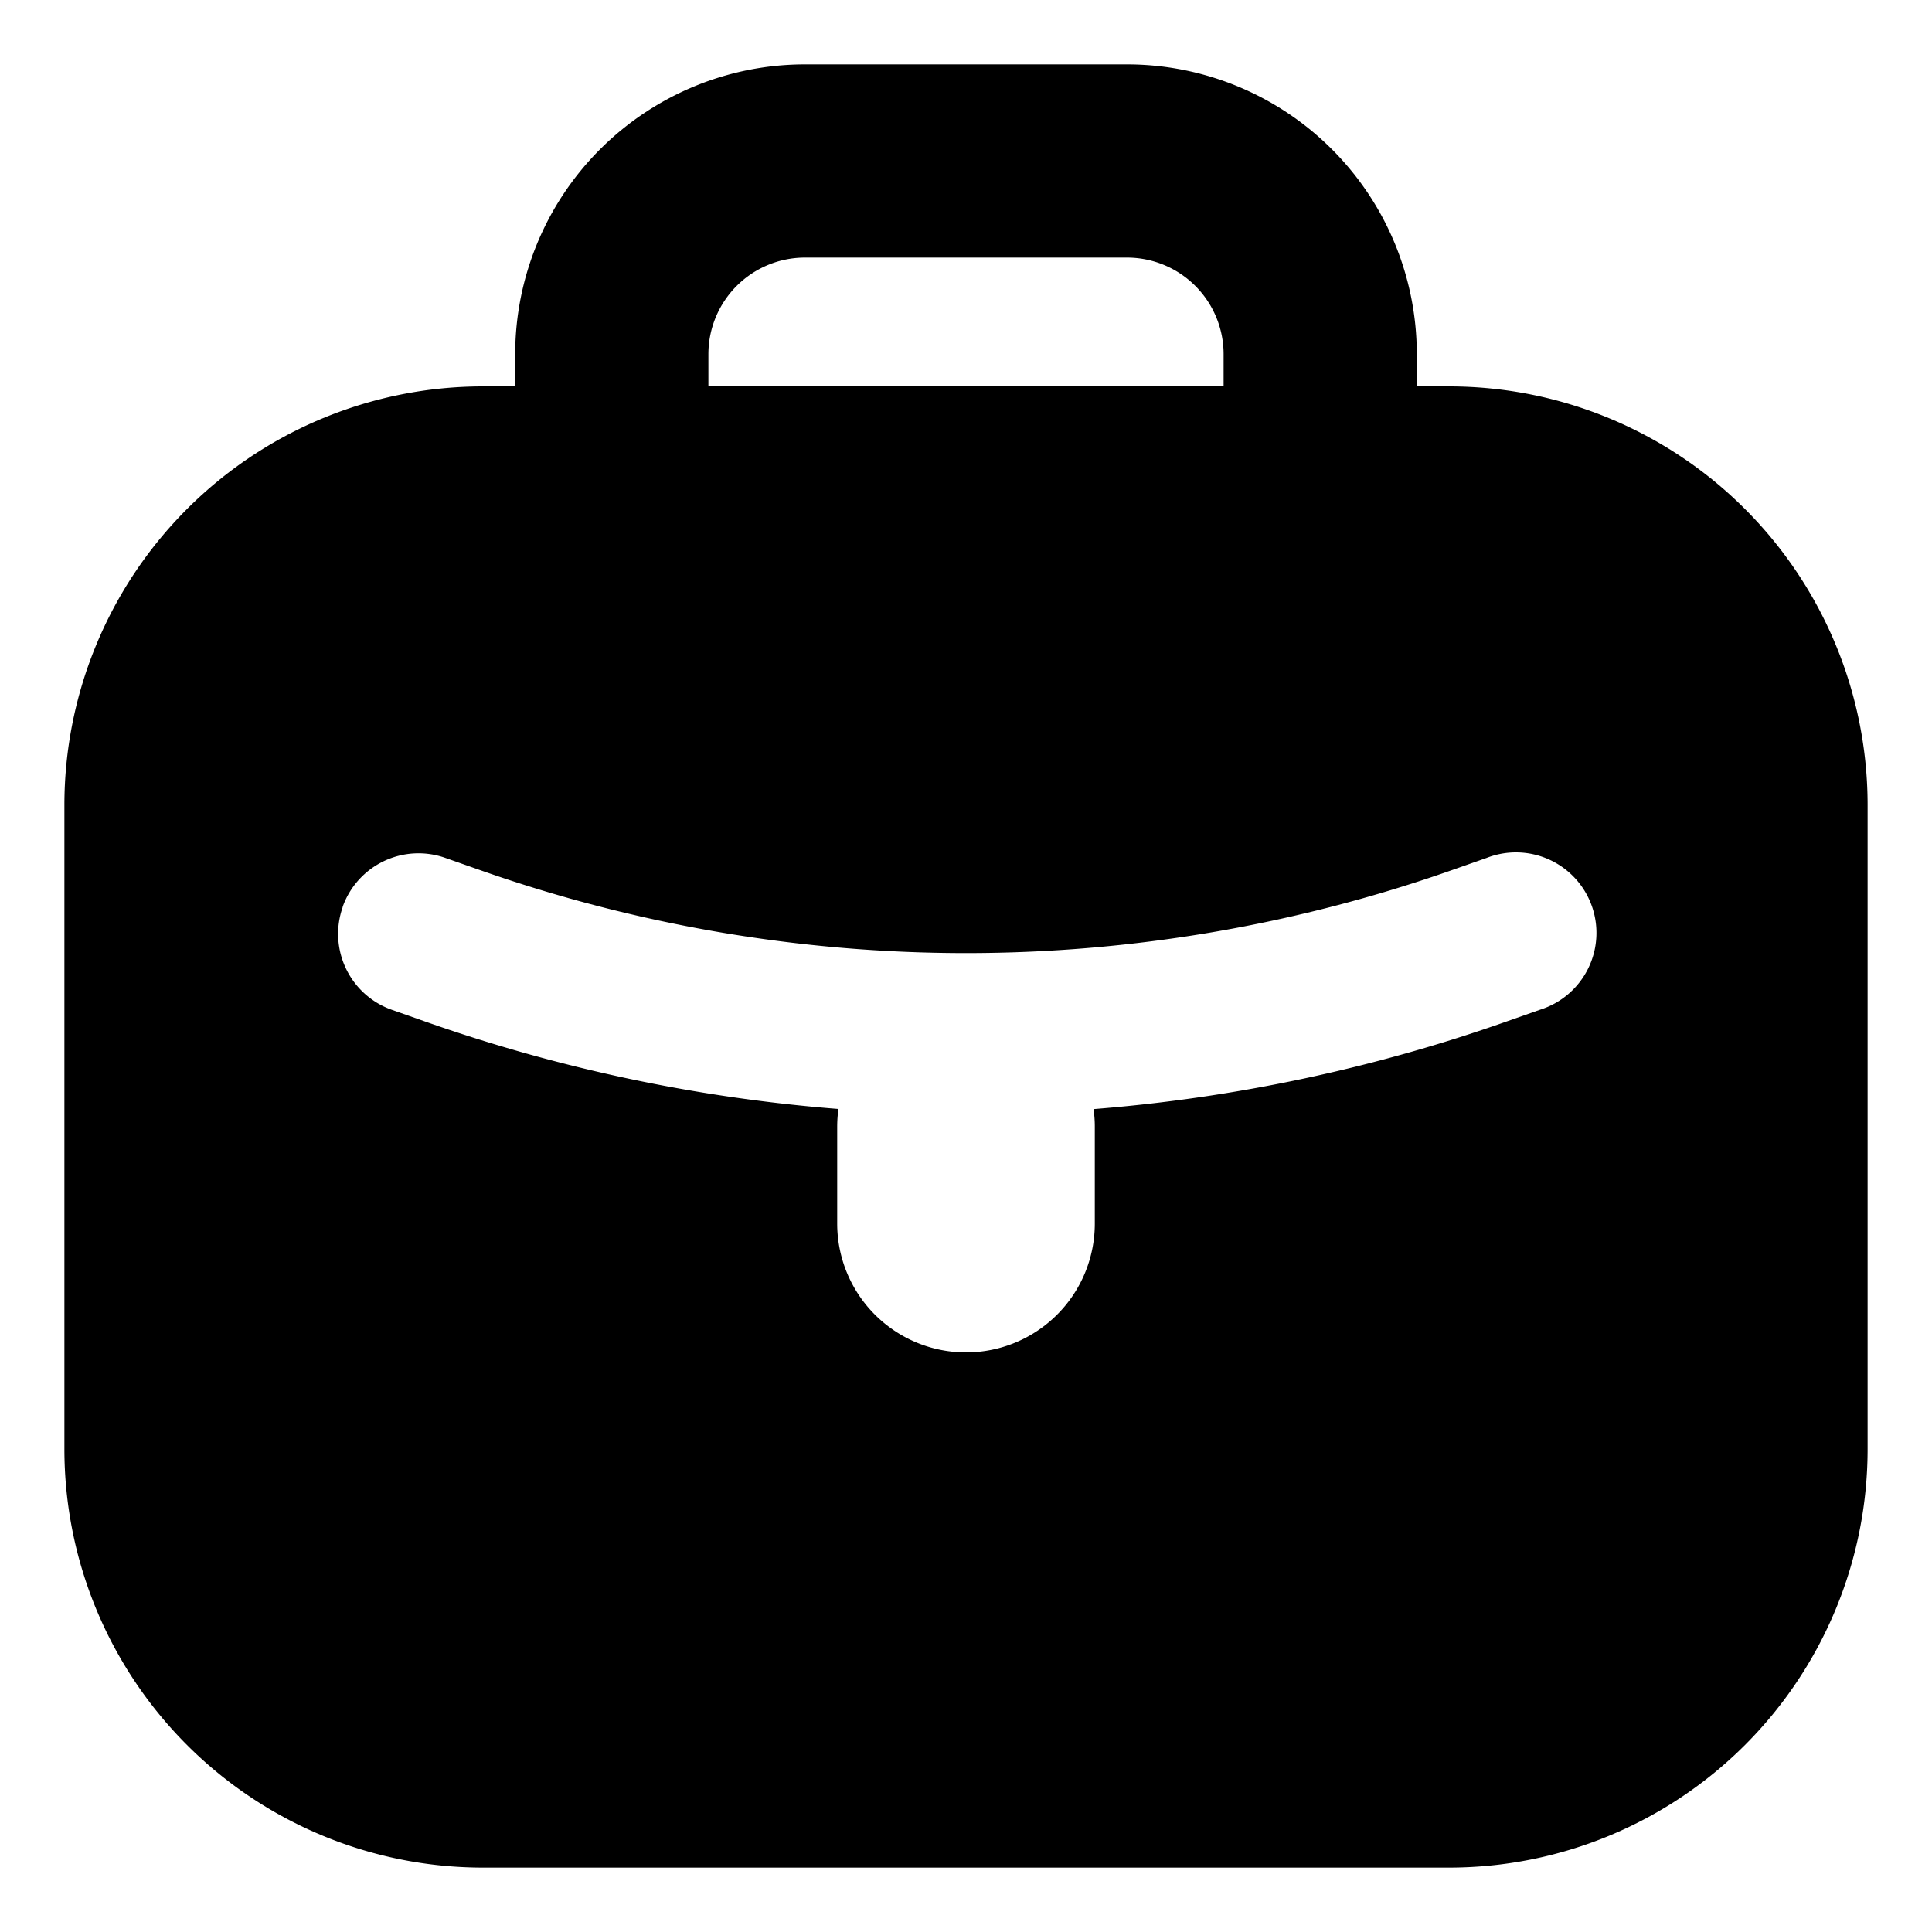 <svg xmlns="http://www.w3.org/2000/svg" viewBox="2.5 2.5 15 15"><path fill-rule="evenodd" d="M6.5 5.5v-.25a2.25 2.25 0 0 1 2.25-2.25h2.5a2.25 2.25 0 0 1 2.25 2.25v.25h.25a3.25 3.25 0 0 1 3.25 3.25v5a3.25 3.25 0 0 1-3.25 3.25h-7.5a3.25 3.25 0 0 1-3.25-3.25v-5a3.25 3.25 0 0 1 3.25-3.25h.25Zm1.5-.25a.75.75 0 0 1 .75-.75h2.5a.75.75 0 0 1 .75.75v.25h-4v-.25Zm-2.84 4.292a.625.625 0 0 1 .798-.381l.256.09c2.45.865 5.122.865 7.572 0l.256-.09a.625.625 0 1 1 .416 1.178l-.256.09a12.625 12.625 0 0 1-3.212.682.91.91 0 0 1 .01.139v.75a1 1 0 1 1-2 0v-.75c0-.047.003-.094.01-.14a12.622 12.622 0 0 1-3.212-.68l-.256-.09a.625.625 0 0 1-.381-.798Z"/></svg>